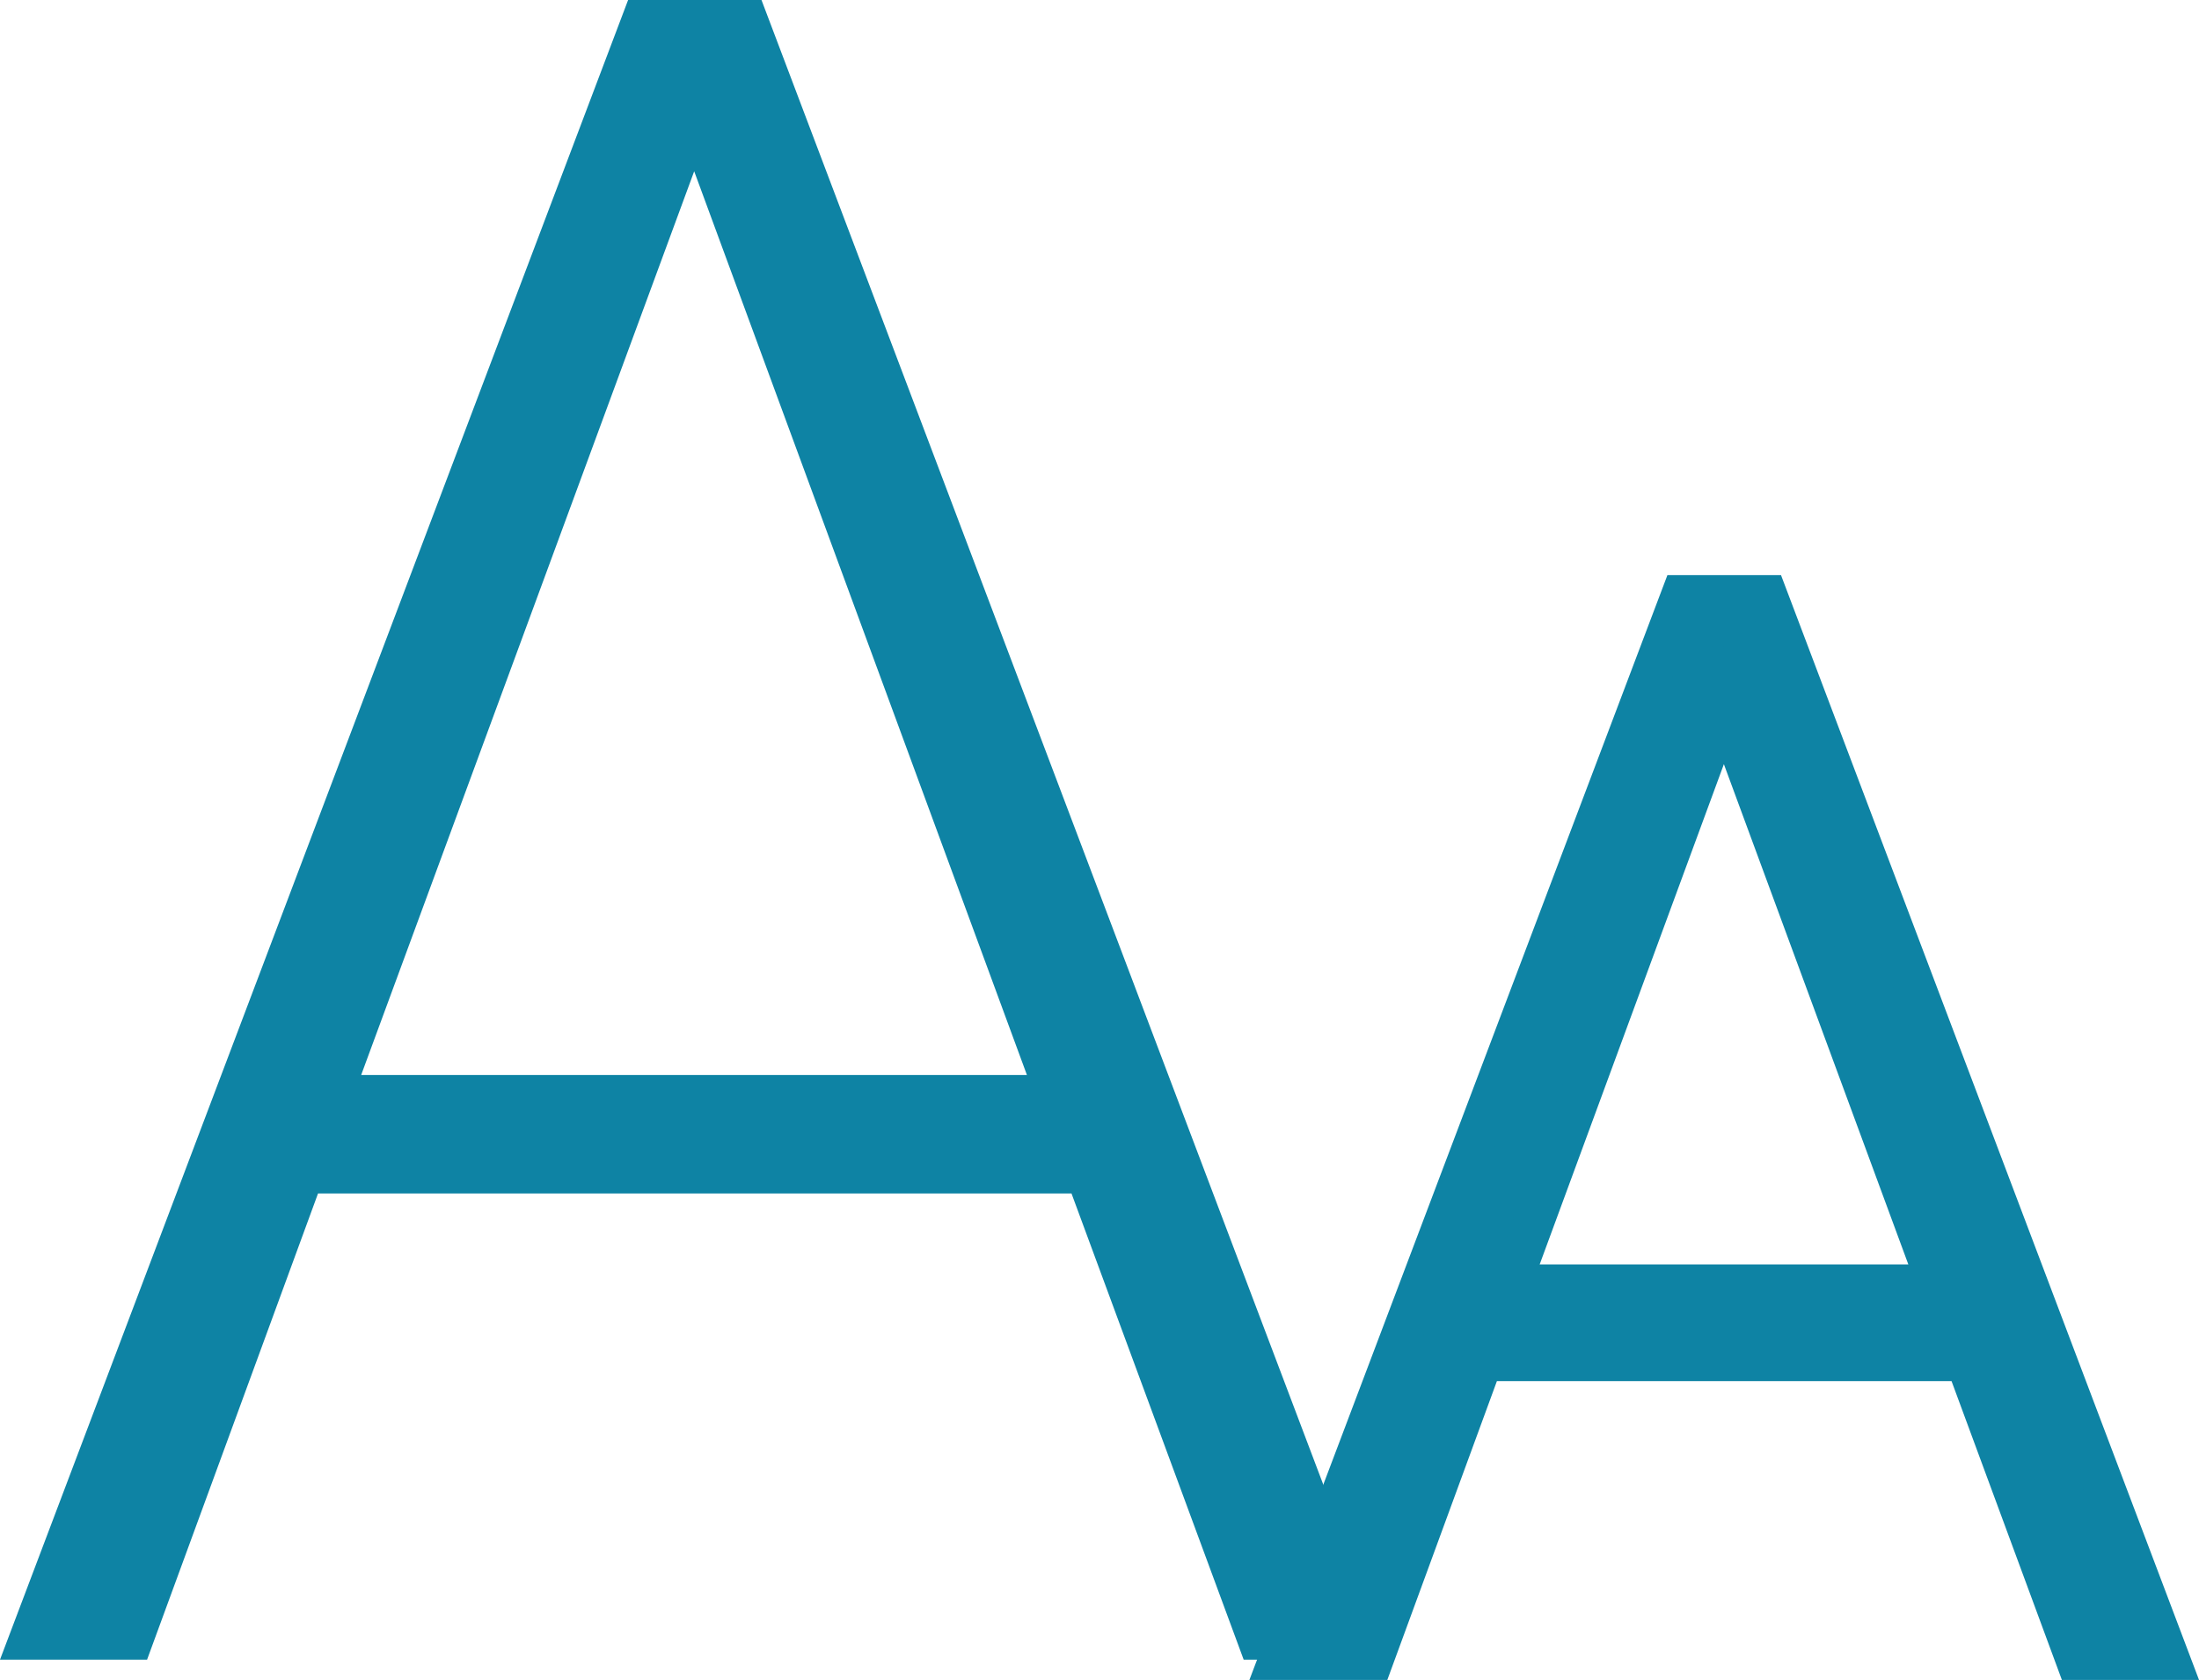 <svg id="Raggruppa_1145" data-name="Raggruppa 1145" xmlns="http://www.w3.org/2000/svg" width="32.444" height="24.787" viewBox="0 0 32.444 24.787">
  <path id="Tracciato_1922" data-name="Tracciato 1922" d="M16.38-10.118H5.263L2.741-3.24H.571L9.838-27.727h1.968L21.072-3.24H18.92ZM5.9-11.867h9.822L10.813-25.2Z" transform="translate(-0.571 27.727)" fill="#0e83a4"/>
  <path id="Tracciato_1921" data-name="Tracciato 1921" d="M10.5-6.486H3.374L1.757-2.077H.366l5.94-15.7H7.568l5.94,15.7h-1.38ZM3.784-7.607h6.3L6.932-16.156Z" transform="translate(18.502 26.563)" fill="#0e83a4" stroke="#0e83a4" stroke-width="0.6"/>
</svg>
